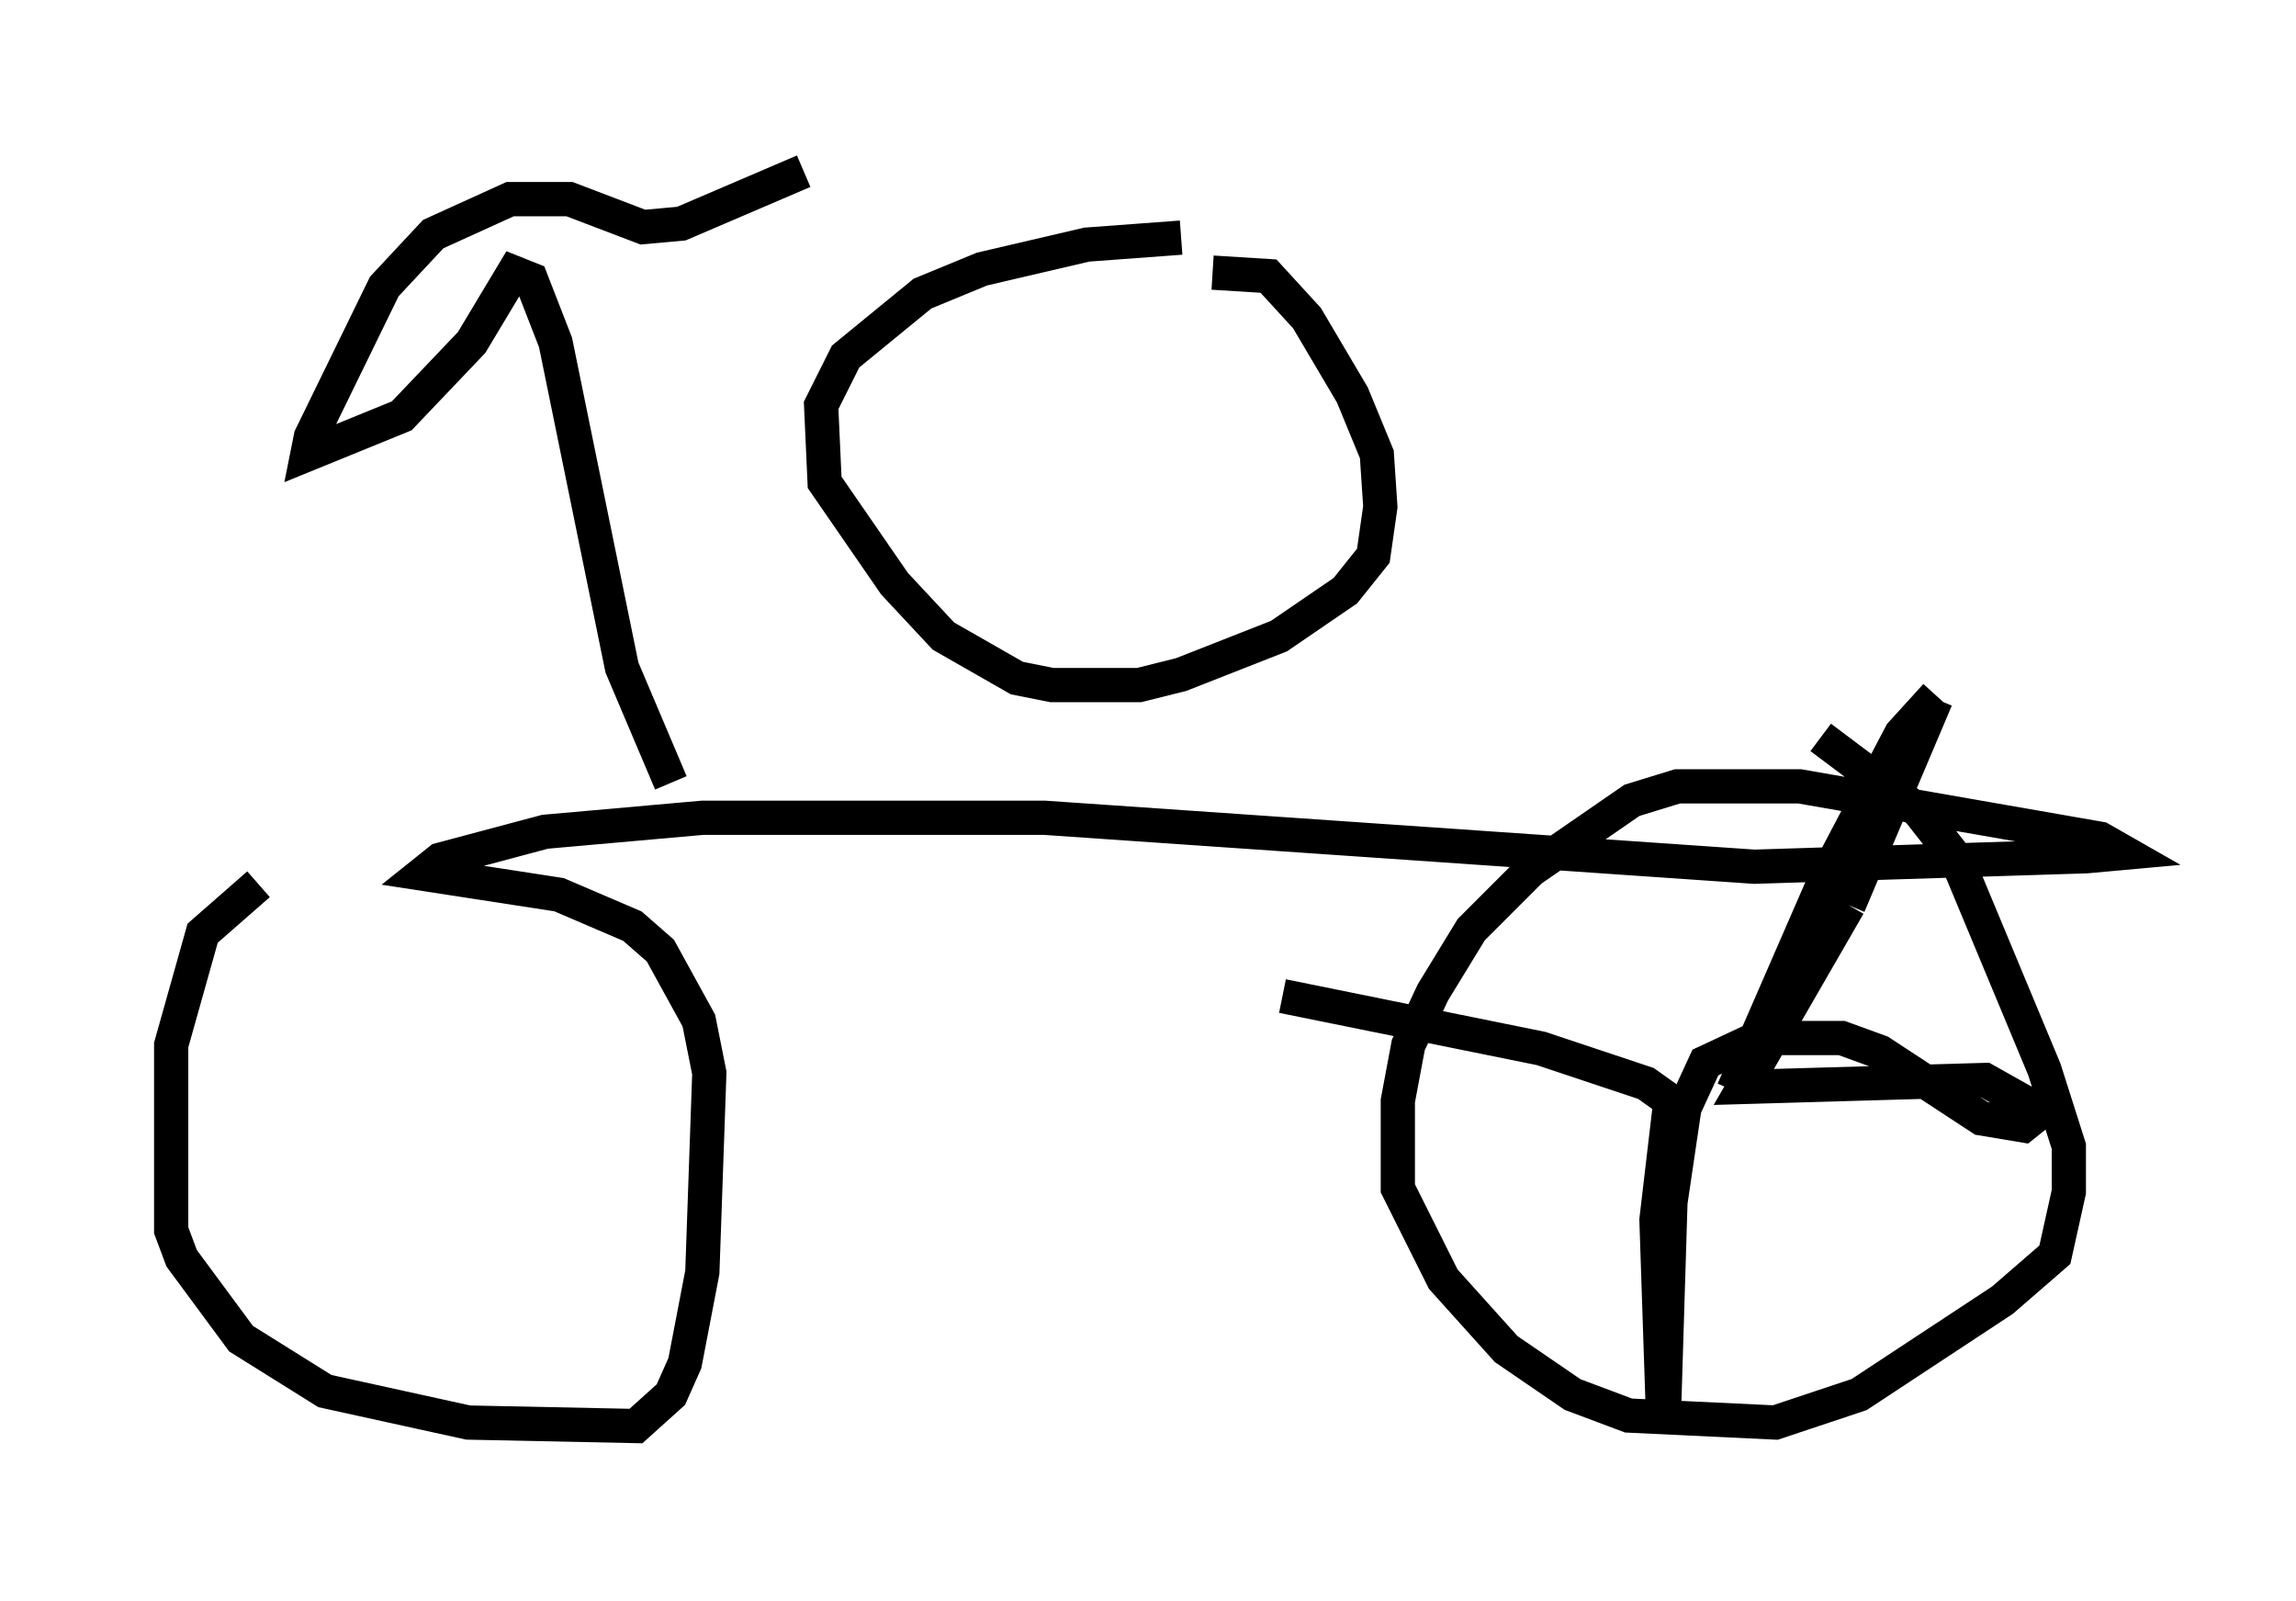 <?xml version="1.0" encoding="utf-8" ?>
<svg baseProfile="full" height="46.75" version="1.1" width="67.065" xmlns="http://www.w3.org/2000/svg" xmlns:ev="http://www.w3.org/2001/xml-events" xmlns:xlink="http://www.w3.org/1999/xlink"><defs /><rect fill="white" height="46.75" width="67.065" x="0" y="0" /><path d="M10.002, 25.825 m-2.45, 0.0 l-1.633, 1.429 -0.919, 3.267 l0.0, 5.41 0.306, 0.817 l1.735, 2.348 2.45, 1.531 l4.185, 0.919 4.9, 0.102 l1.021, -0.919 0.408, -0.919 l0.51, -2.654 0.204, -5.819 l-0.306, -1.531 -1.123, -2.042 l-0.817, -0.715 -2.144, -0.919 l-3.981, -0.613 0.51, -0.408 l3.063, -0.817 4.594, -0.408 l10.004, 0.0 20.723, 1.429 l9.698, -0.306 1.123, -0.102 l-0.715, -0.408 -8.779, -1.531 l-3.573, 0.0 -1.327, 0.408 l-2.96, 2.042 -1.735, 1.735 l-1.123, 1.838 -0.715, 1.531 l-0.306, 1.633 0.0, 2.552 l1.327, 2.654 1.838, 2.042 l1.94, 1.327 1.633, 0.613 l4.288, 0.204 2.45, -0.817 l4.185, -2.756 1.531, -1.327 l0.408, -1.838 0.0, -1.327 l-0.715, -2.246 -2.552, -6.125 l-1.123, -1.429 -2.858, -2.144 m-2.552, 10.311 l2.756, -6.329 2.144, -4.083 l1.021, -1.123 m0.0, 0.102 l-2.552, 6.023 m0.0, 0.0 l-3.063, 5.308 7.044, -0.204 l1.633, 0.919 -0.51, 0.408 l-1.225, -0.204 -2.96, -1.94 l-1.123, -0.408 -2.45, 0.0 l-1.531, 0.715 -0.613, 1.327 l-0.408, 2.756 -0.204, 6.635 l-0.204, -6.125 0.408, -3.471 l-0.715, -0.51 -3.063, -1.021 l-7.554, -1.531 m-17.865, -6.227 l-1.429, -3.369 -1.94, -9.494 l-0.715, -1.838 -0.51, -0.204 l-1.225, 2.042 -2.042, 2.144 l-2.756, 1.123 0.102, -0.51 l2.144, -4.39 1.429, -1.531 l2.246, -1.021 1.735, 0.0 l2.144, 0.817 1.123, -0.102 l3.573, -1.531 m11.025, 1.94 l-2.756, 0.204 -3.063, 0.715 l-1.735, 0.715 -2.246, 1.838 l-0.715, 1.429 0.102, 2.246 l2.042, 2.96 1.429, 1.531 l2.144, 1.225 1.021, 0.204 l2.552, 0.0 1.225, -0.306 l2.858, -1.123 1.94, -1.327 l0.817, -1.021 0.204, -1.429 l-0.102, -1.531 -0.715, -1.735 l-1.327, -2.246 -1.123, -1.225 l-1.633, -0.102 " fill="none" stroke="black" stroke-width="1" /></svg>